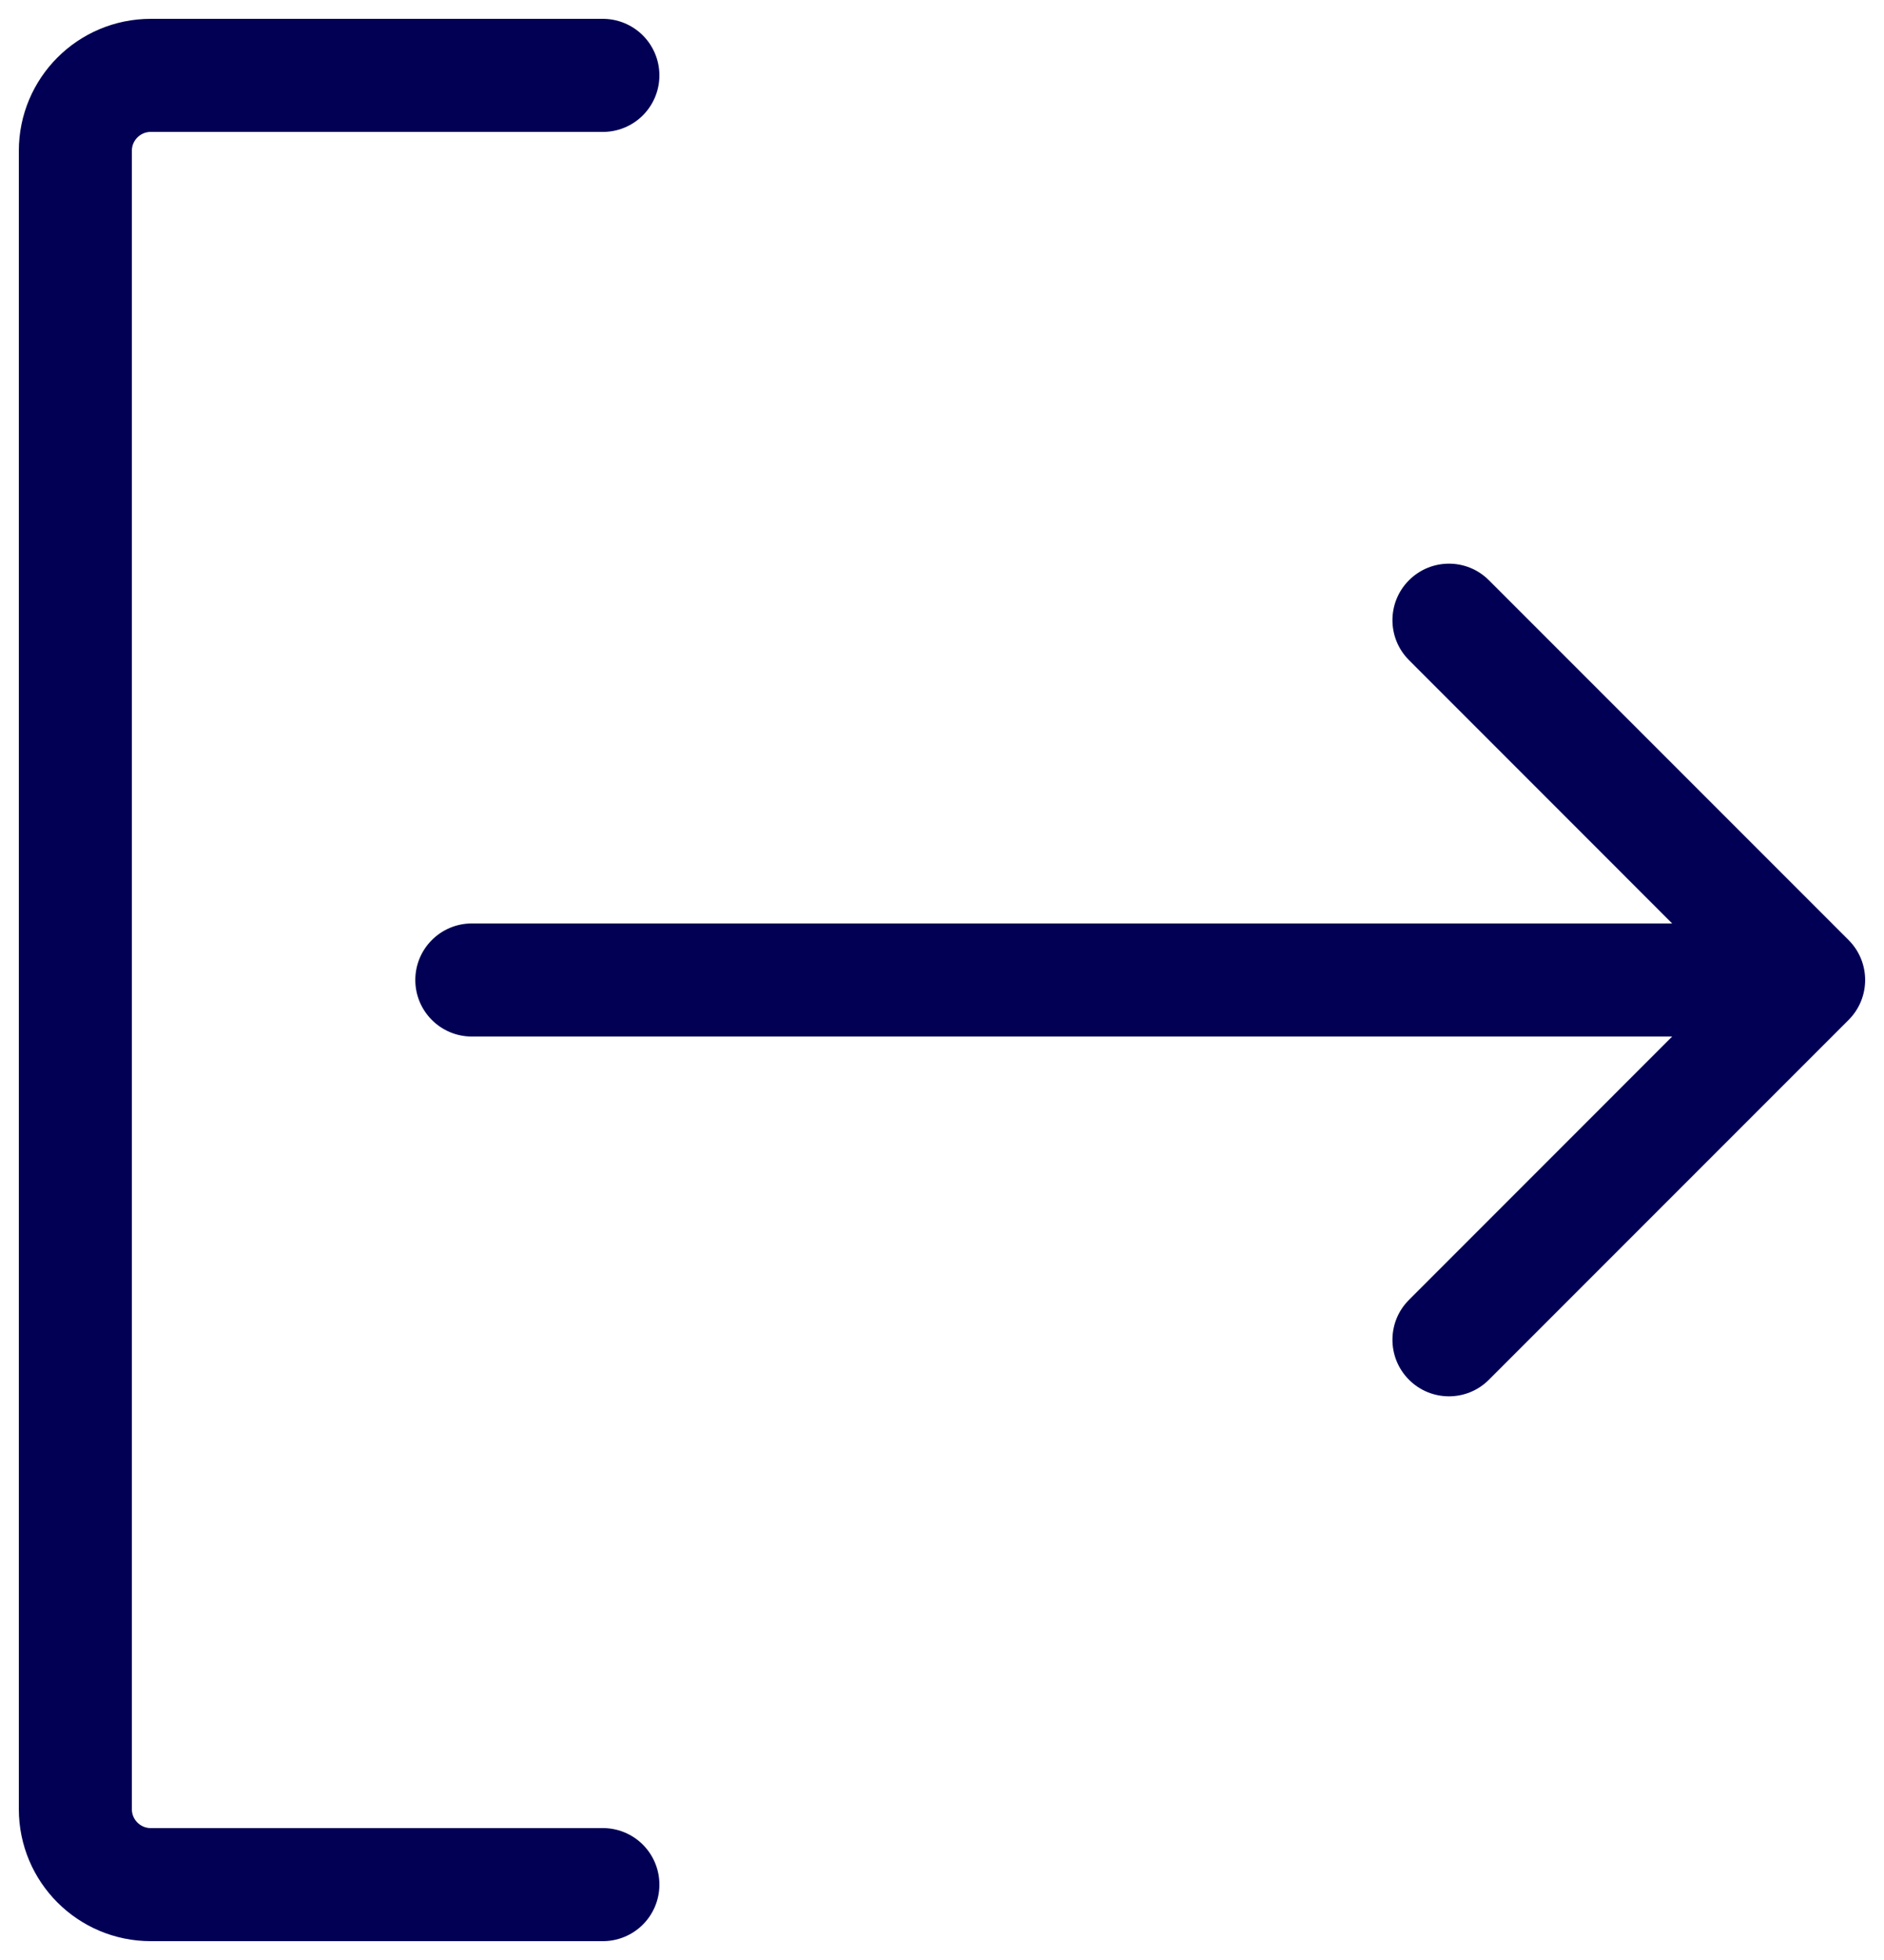<svg width="25" height="26" viewBox="0 0 25 26" fill="none" xmlns="http://www.w3.org/2000/svg">
<path d="M8 1H2C1.448 1 1 1.448 1 2V24C1 24.552 1.448 25 2 25H8" stroke="#010055" stroke-width="1.5" stroke-linecap="round"/>
<path d="M6.261 12.25C5.847 12.25 5.511 12.586 5.511 13C5.511 13.414 5.847 13.75 6.261 13.75V12.25ZM24.53 13.53C24.823 13.237 24.823 12.763 24.53 12.47L19.757 7.697C19.465 7.404 18.99 7.404 18.697 7.697C18.404 7.99 18.404 8.464 18.697 8.757L22.939 13L18.697 17.243C18.404 17.535 18.404 18.01 18.697 18.303C18.99 18.596 19.465 18.596 19.757 18.303L24.53 13.53ZM6.261 13.75H24V12.25H6.261V13.75Z" fill="#010055"/>
</svg>
